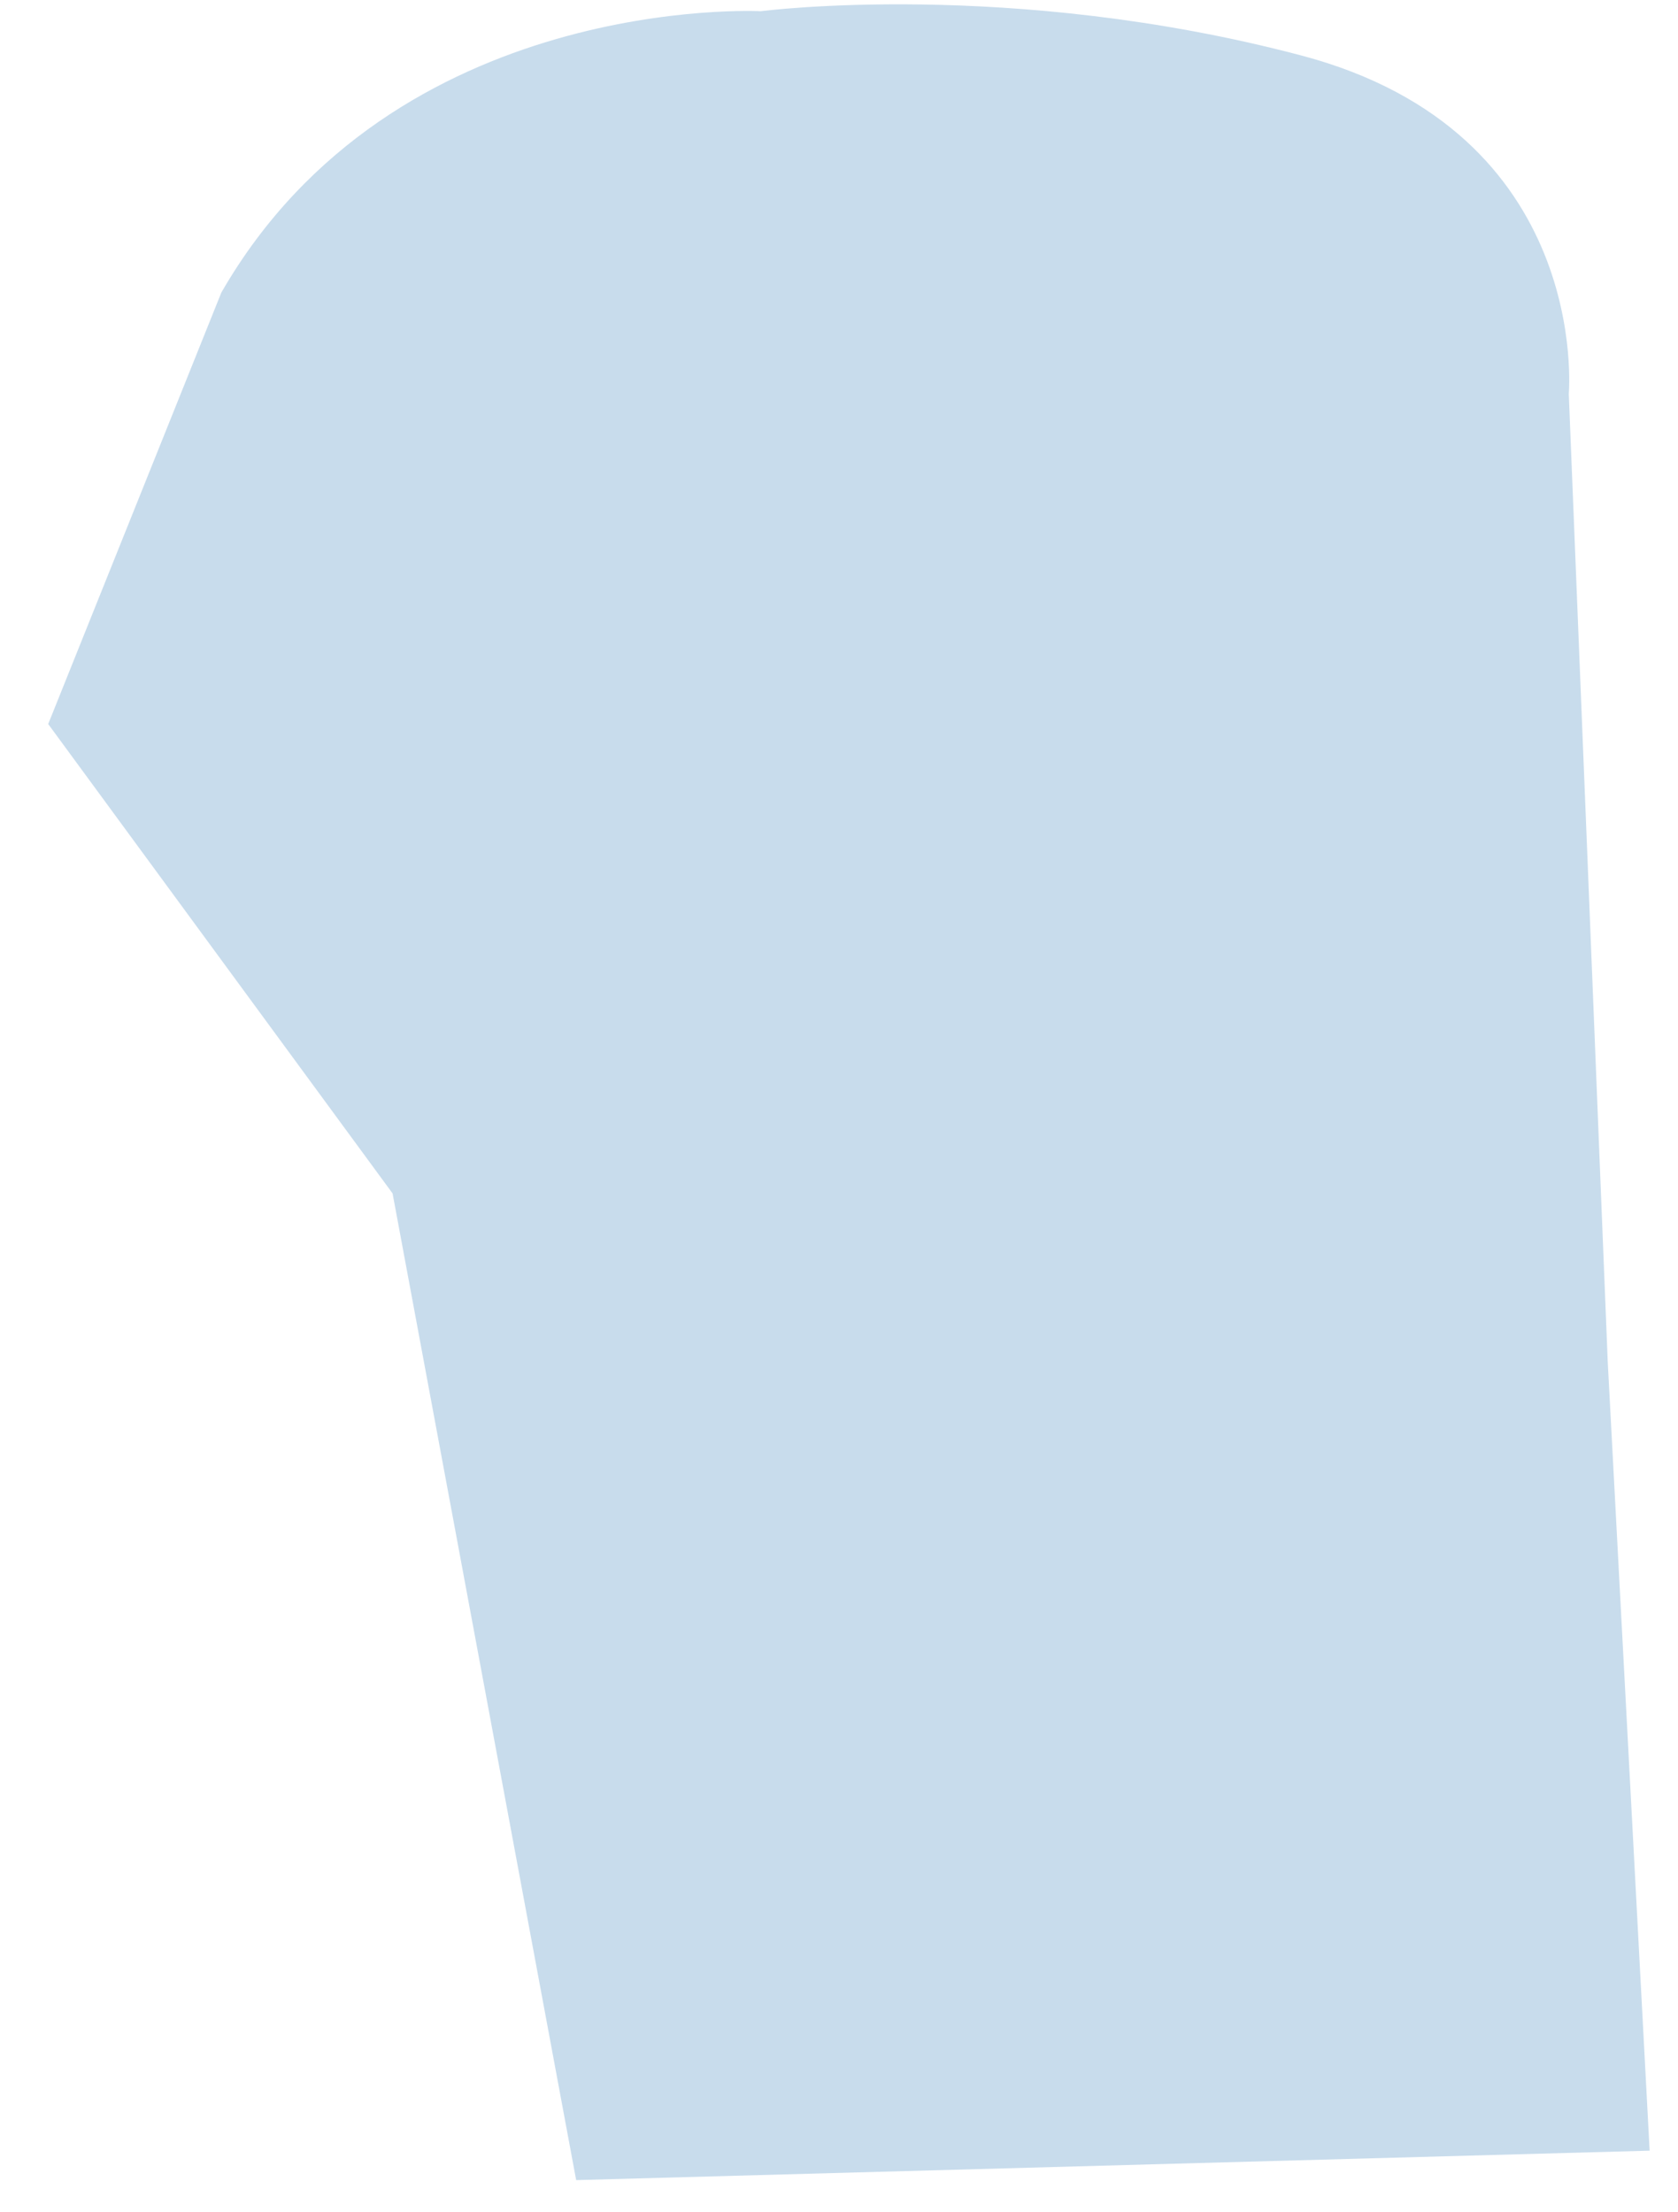 <svg width="22" height="29" viewBox="0 0 22 29" fill="none" xmlns="http://www.w3.org/2000/svg">
<path d="M5.147 15.644L0.632 9.491L2.902 3.835C5.171 -0.107 9.975 0.147 9.975 0.147C9.975 0.147 13.245 -0.281 17.06 0.727C20.876 1.735 20.568 5.162 20.568 5.162L21.079 17.856L21.628 28.192L7.554 28.578L5.147 15.644Z" fill="#C8DCEC"/>
</svg>
